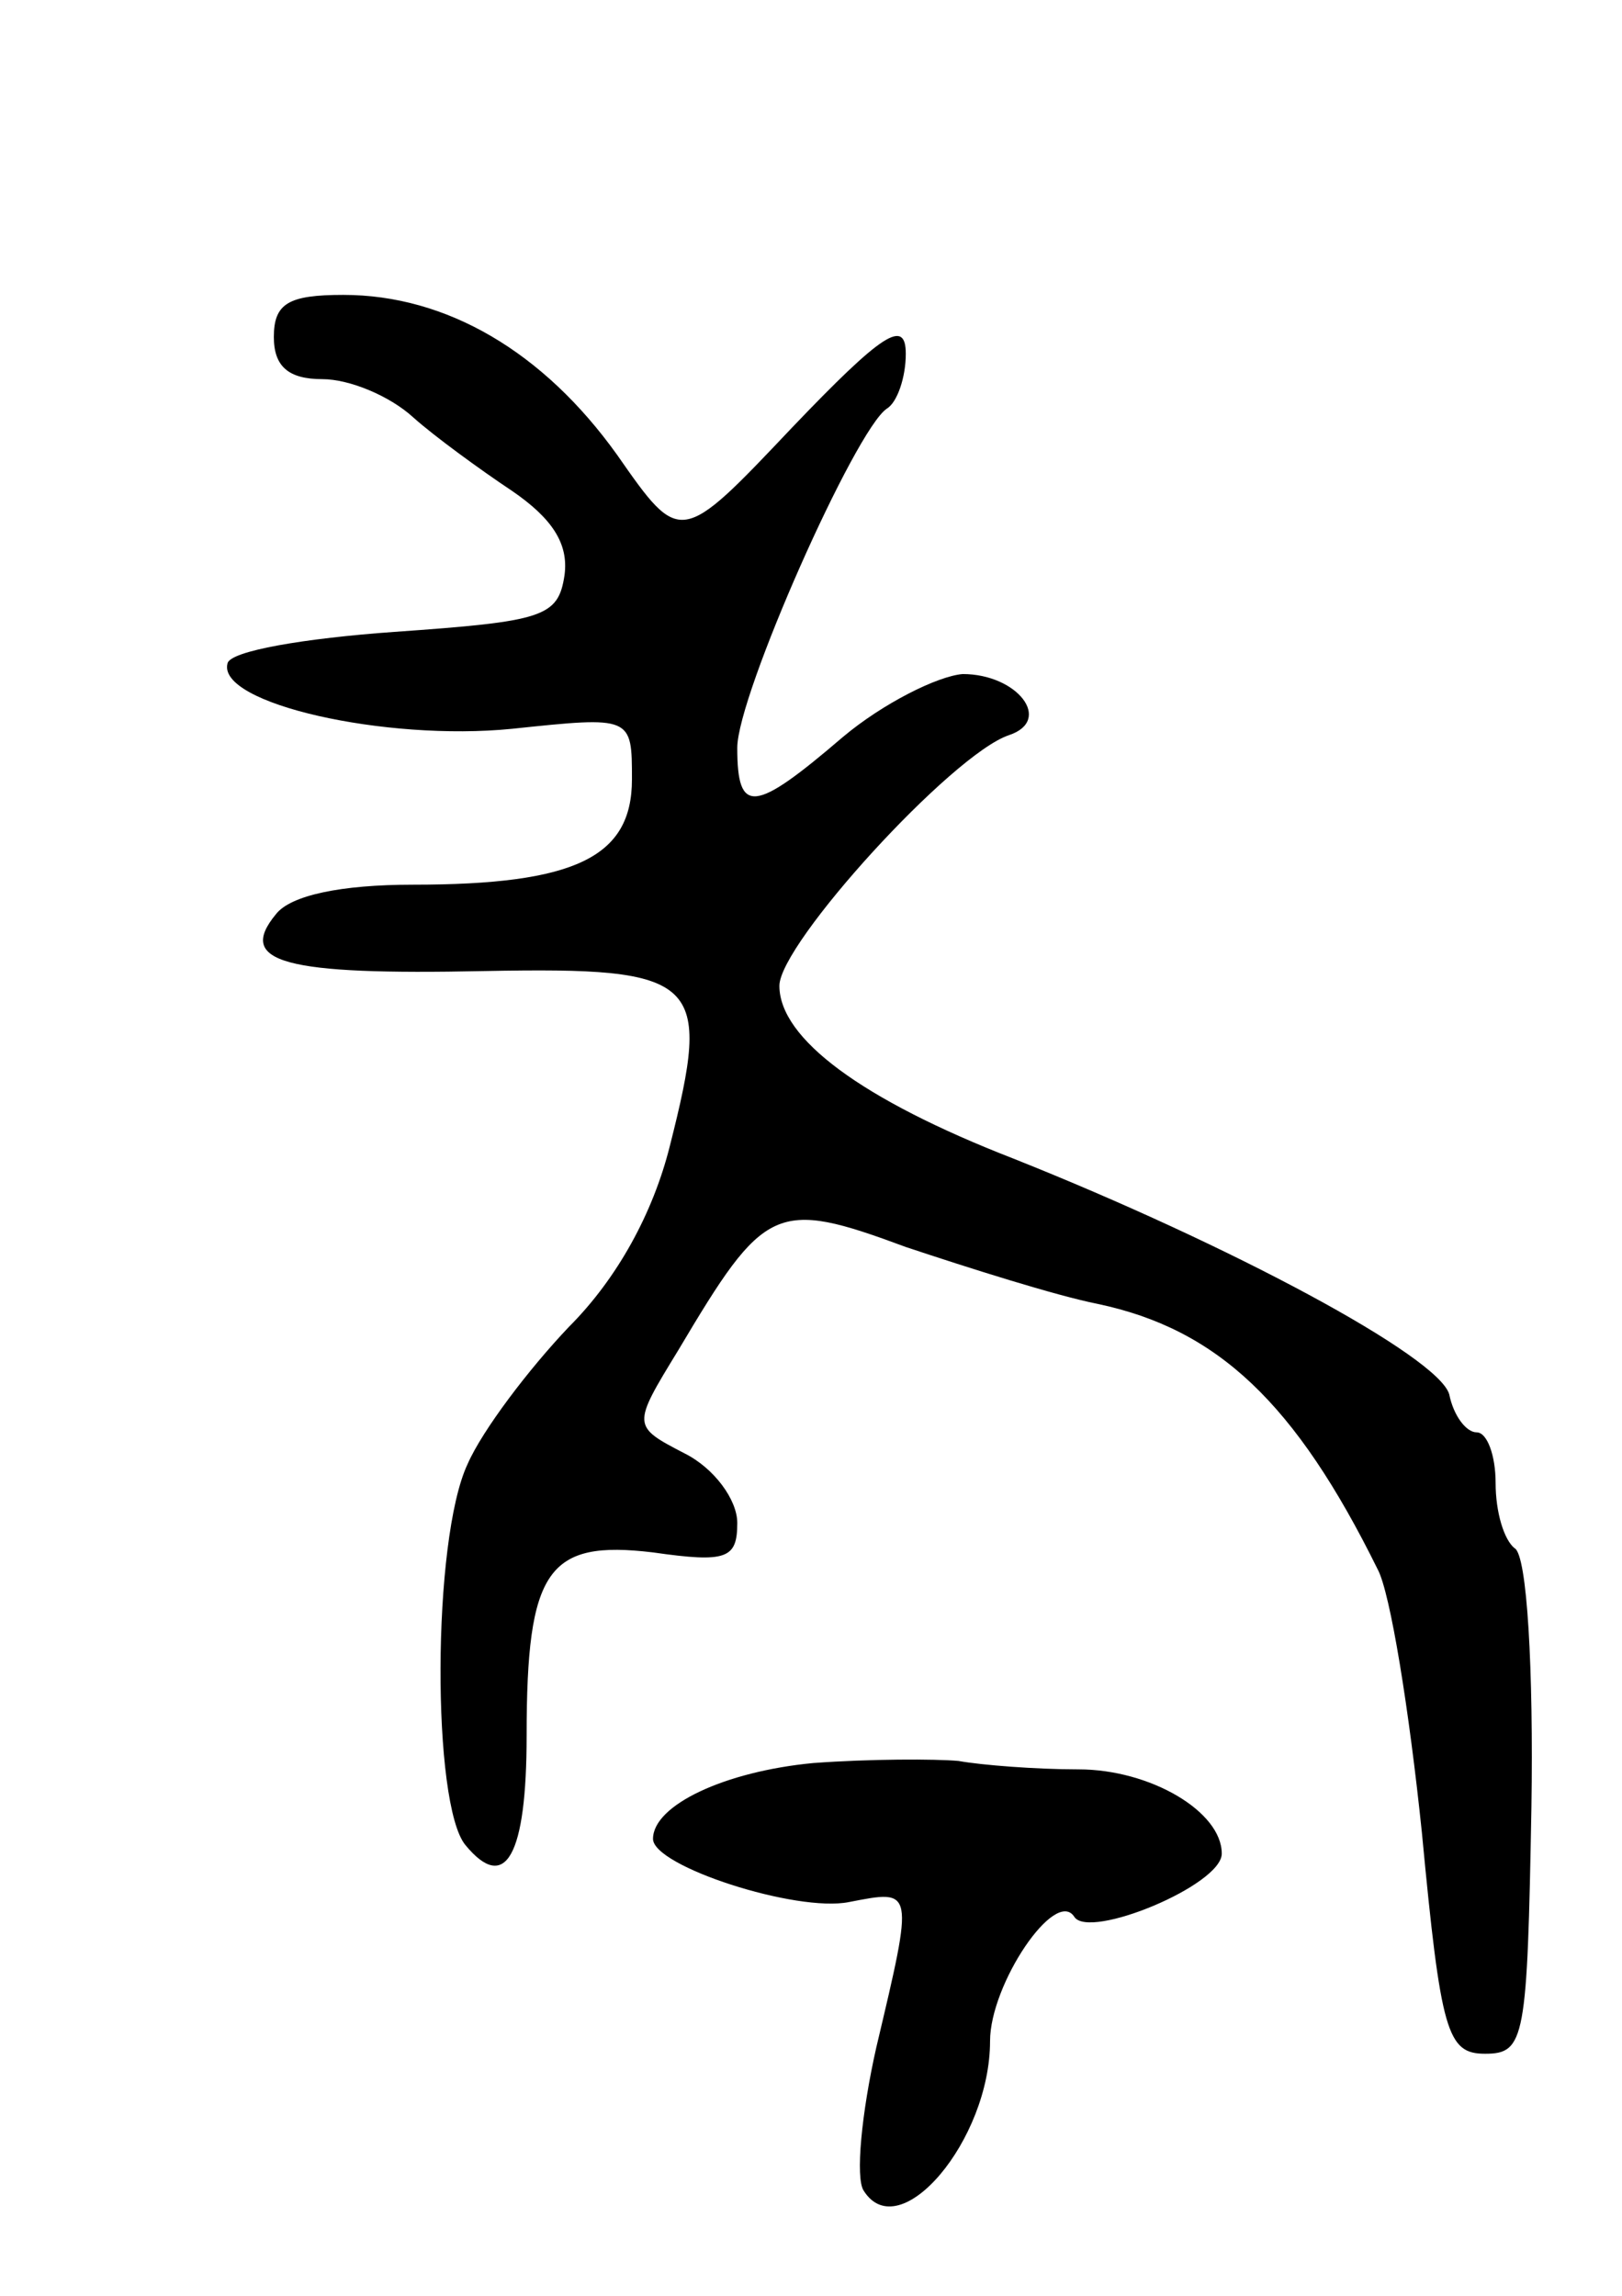 <svg version="1.0" xmlns="http://www.w3.org/2000/svg"
 width="77pt" height="109pt" viewBox="0 0 77 109"
 preserveAspectRatio="xMidYMid meet">
<g transform="translate(0,109) scale(0.1,-0.1)"
fill="#000000" stroke="none">
<path d="M130 930 c0 -14 7 -20 23 -20 13 0 32 -8 43 -18 10 -9 32 -25 47 -35
19 -13 27 -25 25 -40 -3 -20 -10 -22 -81 -27 -42 -3 -78 -9 -79 -15 -5 -19 75
-37 135 -31 57 6 57 6 57 -24 0 -37 -27 -50 -104 -50 -34 0 -58 -5 -65 -14
-19 -23 4 -29 99 -27 103 2 108 -4 88 -83 -8 -32 -25 -63 -48 -86 -19 -20 -41
-49 -48 -65 -17 -36 -17 -162 -1 -181 19 -23 29 -5 29 52 0 79 10 93 60 87 35
-5 40 -3 40 14 0 11 -11 26 -25 33 -25 13 -25 13 -3 49 41 69 46 72 108 49 30
-10 71 -23 91 -27 57 -12 94 -47 133 -126 6 -11 15 -67 21 -125 9 -95 12 -105
30 -105 19 0 20 7 22 117 1 65 -2 120 -8 123 -5 4 -9 17 -9 31 0 13 -4 24 -9
24 -5 0 -11 8 -13 18 -5 18 -104 71 -207 112 -72 28 -111 57 -111 82 0 20 82
110 109 119 21 7 4 29 -22 29 -12 -1 -38 -14 -57 -30 -42 -36 -50 -37 -50 -5
0 25 56 151 71 161 5 3 9 15 9 26 0 17 -11 10 -54 -35 -53 -56 -53 -56 -83
-13 -35 49 -81 76 -130 76 -26 0 -33 -4 -33 -20z"/>
<path d="M386 253 c-42 -4 -76 -20 -76 -36 0 -13 68 -35 93 -30 31 6 31 7 13
-69 -7 -31 -10 -62 -6 -68 17 -27 60 24 60 71 0 27 31 73 40 59 7 -11 70 15
70 30 0 20 -34 40 -68 40 -20 0 -46 2 -57 4 -11 1 -42 1 -69 -1z"/>
</g>
</svg>
